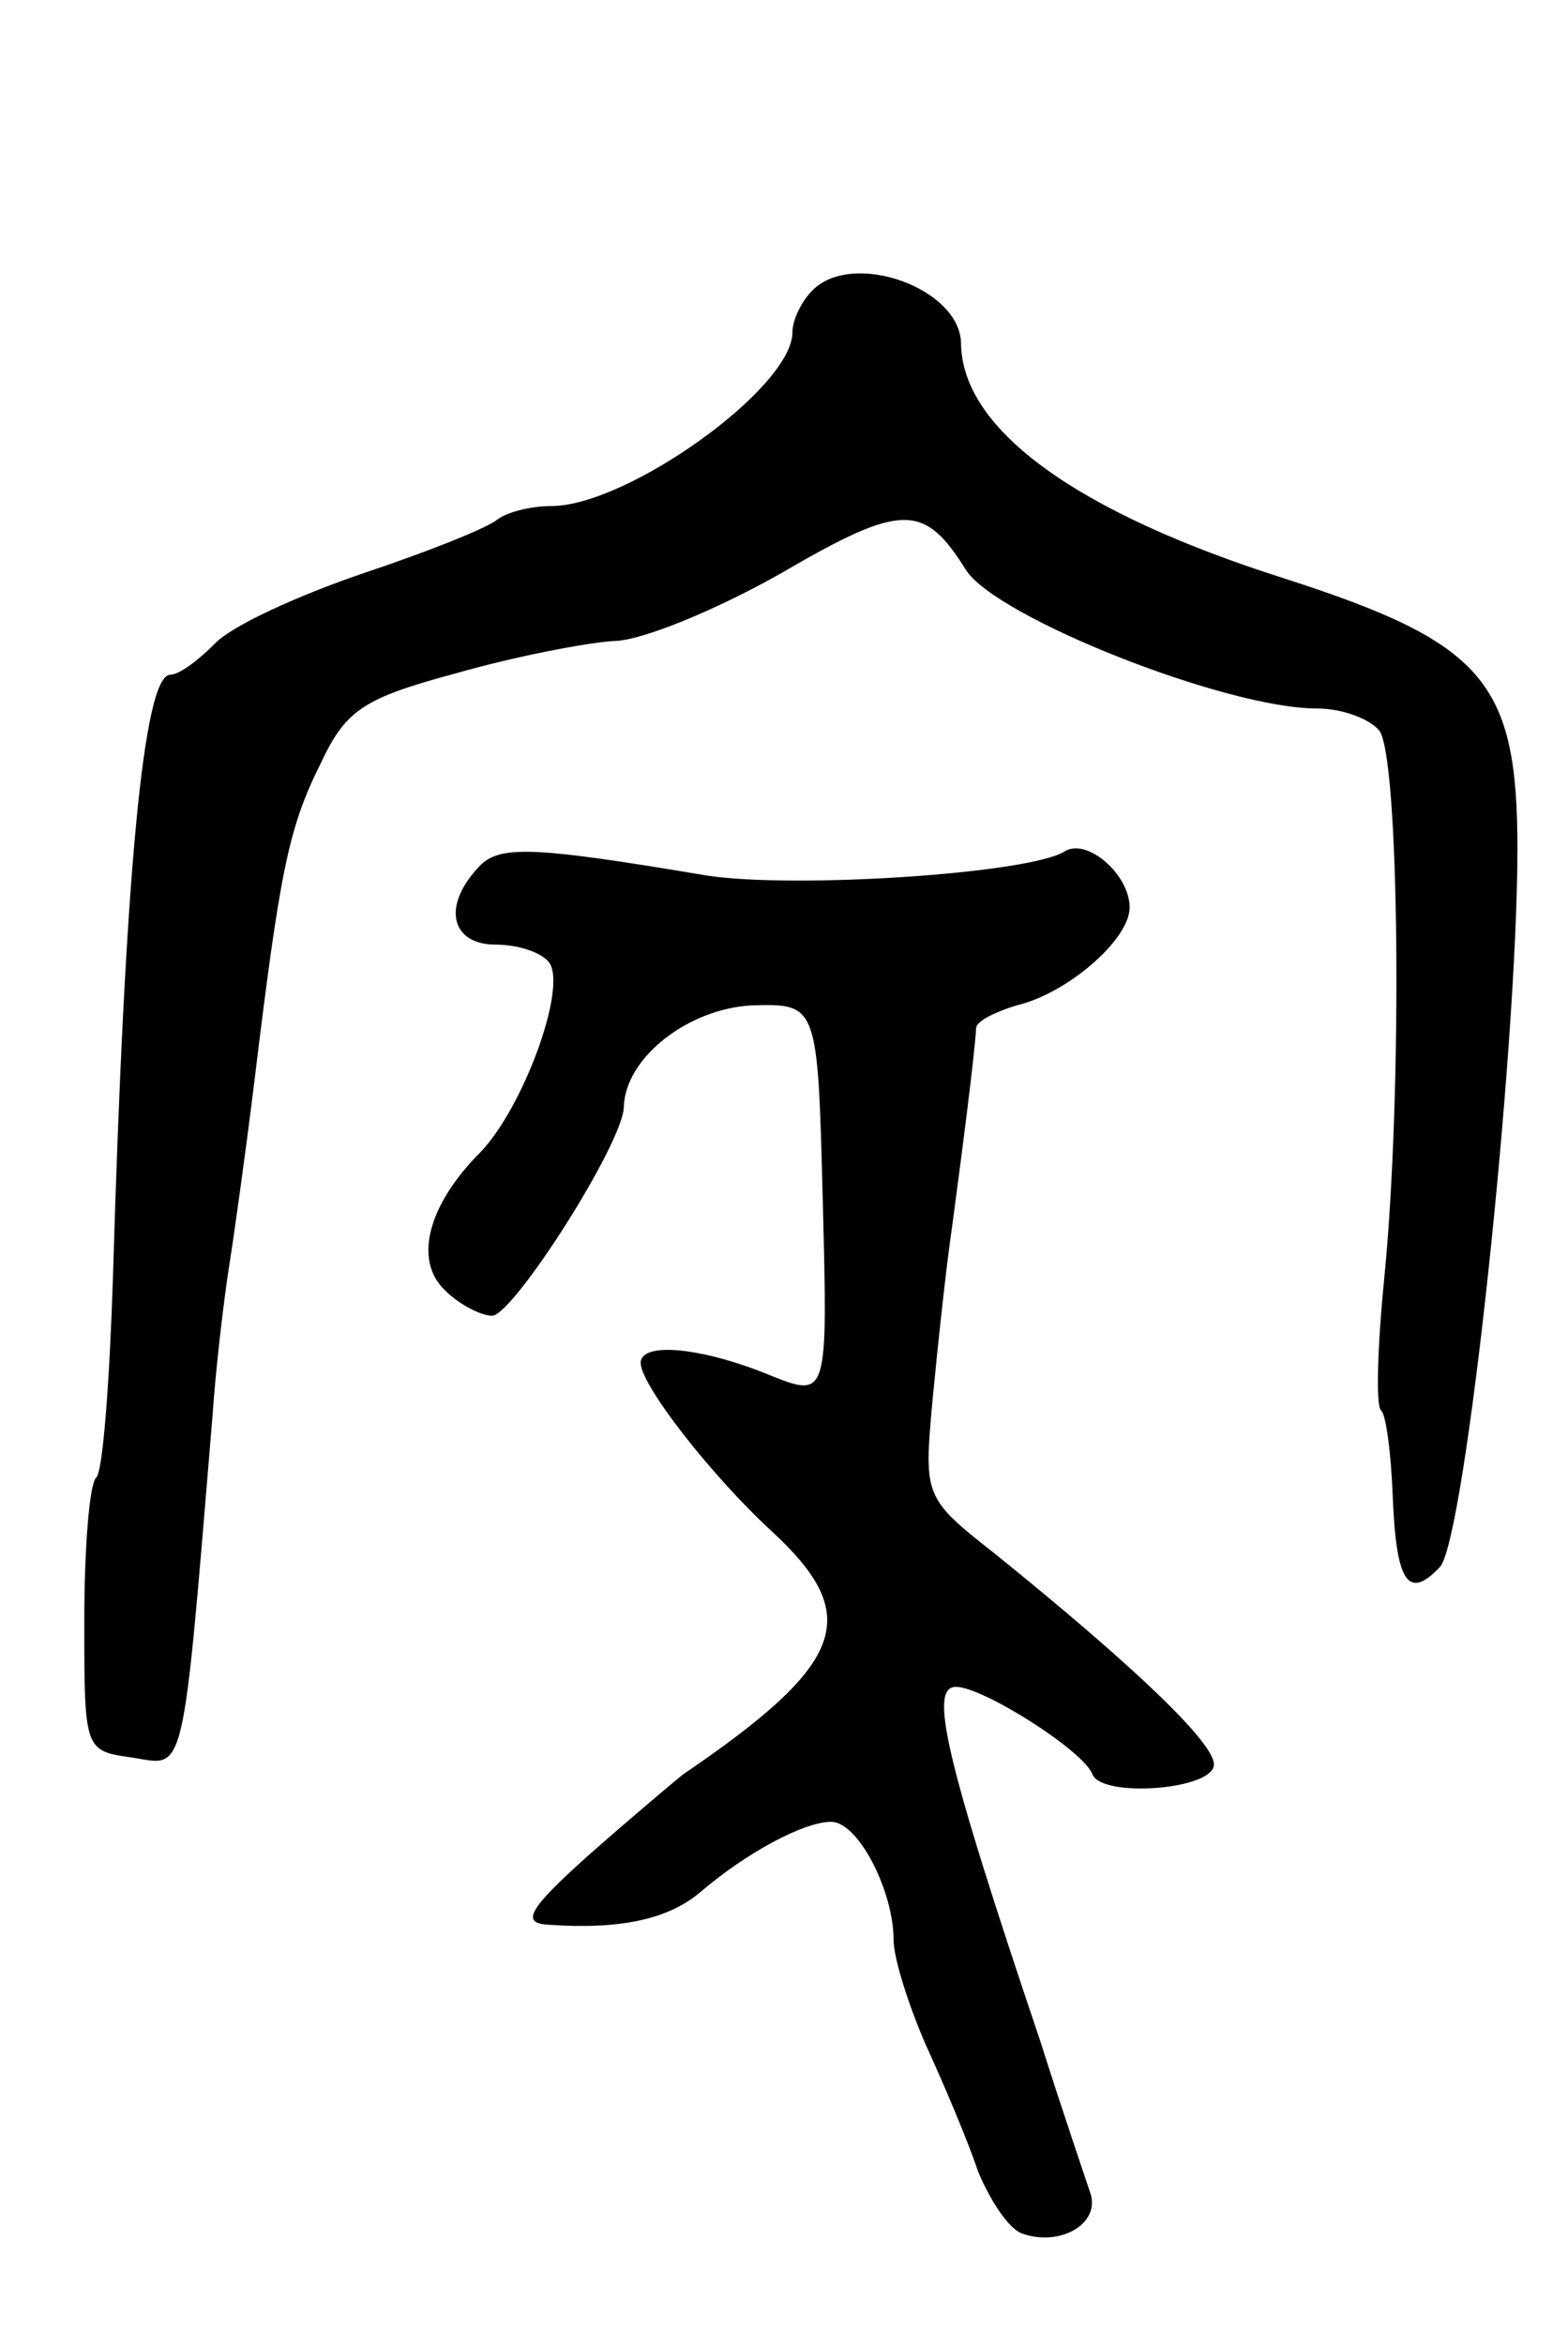 <svg version="1.0" xmlns="http://www.w3.org/2000/svg"
 width="93pt" height="139pt" viewBox="0 0 93 139"
 preserveAspectRatio="xMidYMid meet">
<g transform="translate(0,139) scale(0.1,-0.1)"
fill="#000000" stroke="none">
<path d="M482 1218 c-7 -7 -12 -18 -12 -25 0 -33 -98 -103 -143 -103 -13 0
-27 -4 -32 -8 -6 -5 -41 -19 -80 -32 -38 -13 -78 -31 -88 -42 -10 -10 -21 -18
-26 -18 -16 0 -27 -120 -34 -357 -2 -62 -6 -116 -10 -119 -4 -4 -7 -42 -7 -85
0 -77 0 -77 29 -81 31 -5 29 -15 47 202 2 30 7 71 10 90 3 19 10 69 15 110 15
123 20 149 39 187 15 32 25 39 81 54 35 10 77 18 93 19 16 0 60 18 99 40 72
42 85 42 110 2 18 -28 154 -82 208 -82 15 0 31 -6 37 -13 12 -15 14 -214 3
-325 -4 -40 -5 -75 -2 -78 3 -2 6 -25 7 -50 2 -52 9 -63 28 -43 15 16 46 306
46 426 0 99 -20 122 -138 160 -123 39 -191 88 -192 139 0 33 -64 56 -88 32z"/>
<path d="M283 875 c-21 -23 -15 -45 11 -45 14 0 28 -5 32 -11 10 -16 -16 -86
-41 -112 -31 -31 -40 -64 -21 -82 8 -8 21 -15 28 -15 13 1 78 103 78 124 1 29
38 58 76 60 39 1 39 1 42 -116 3 -117 3 -117 -32 -103 -39 16 -76 20 -76 7 0
-13 42 -67 78 -100 54 -50 44 -78 -53 -144 -5 -4 -30 -25 -55 -47 -37 -33 -41
-41 -25 -42 42 -3 71 3 90 19 28 24 62 42 78 42 16 0 37 -41 37 -70 0 -11 9
-39 19 -62 11 -24 25 -57 31 -75 7 -17 18 -34 26 -37 22 -8 46 5 41 23 -3 9
-17 50 -30 91 -57 169 -66 210 -50 210 16 0 76 -38 81 -52 6 -14 72 -9 72 6 0
13 -47 58 -130 125 -42 33 -42 34 -37 90 3 31 8 79 12 106 6 45 13 99 14 116
1 4 11 9 24 13 30 7 67 39 67 58 0 20 -26 42 -39 33 -22 -13 -160 -22 -212
-14 -107 18 -124 18 -136 4z"/>
</g>
</svg>
